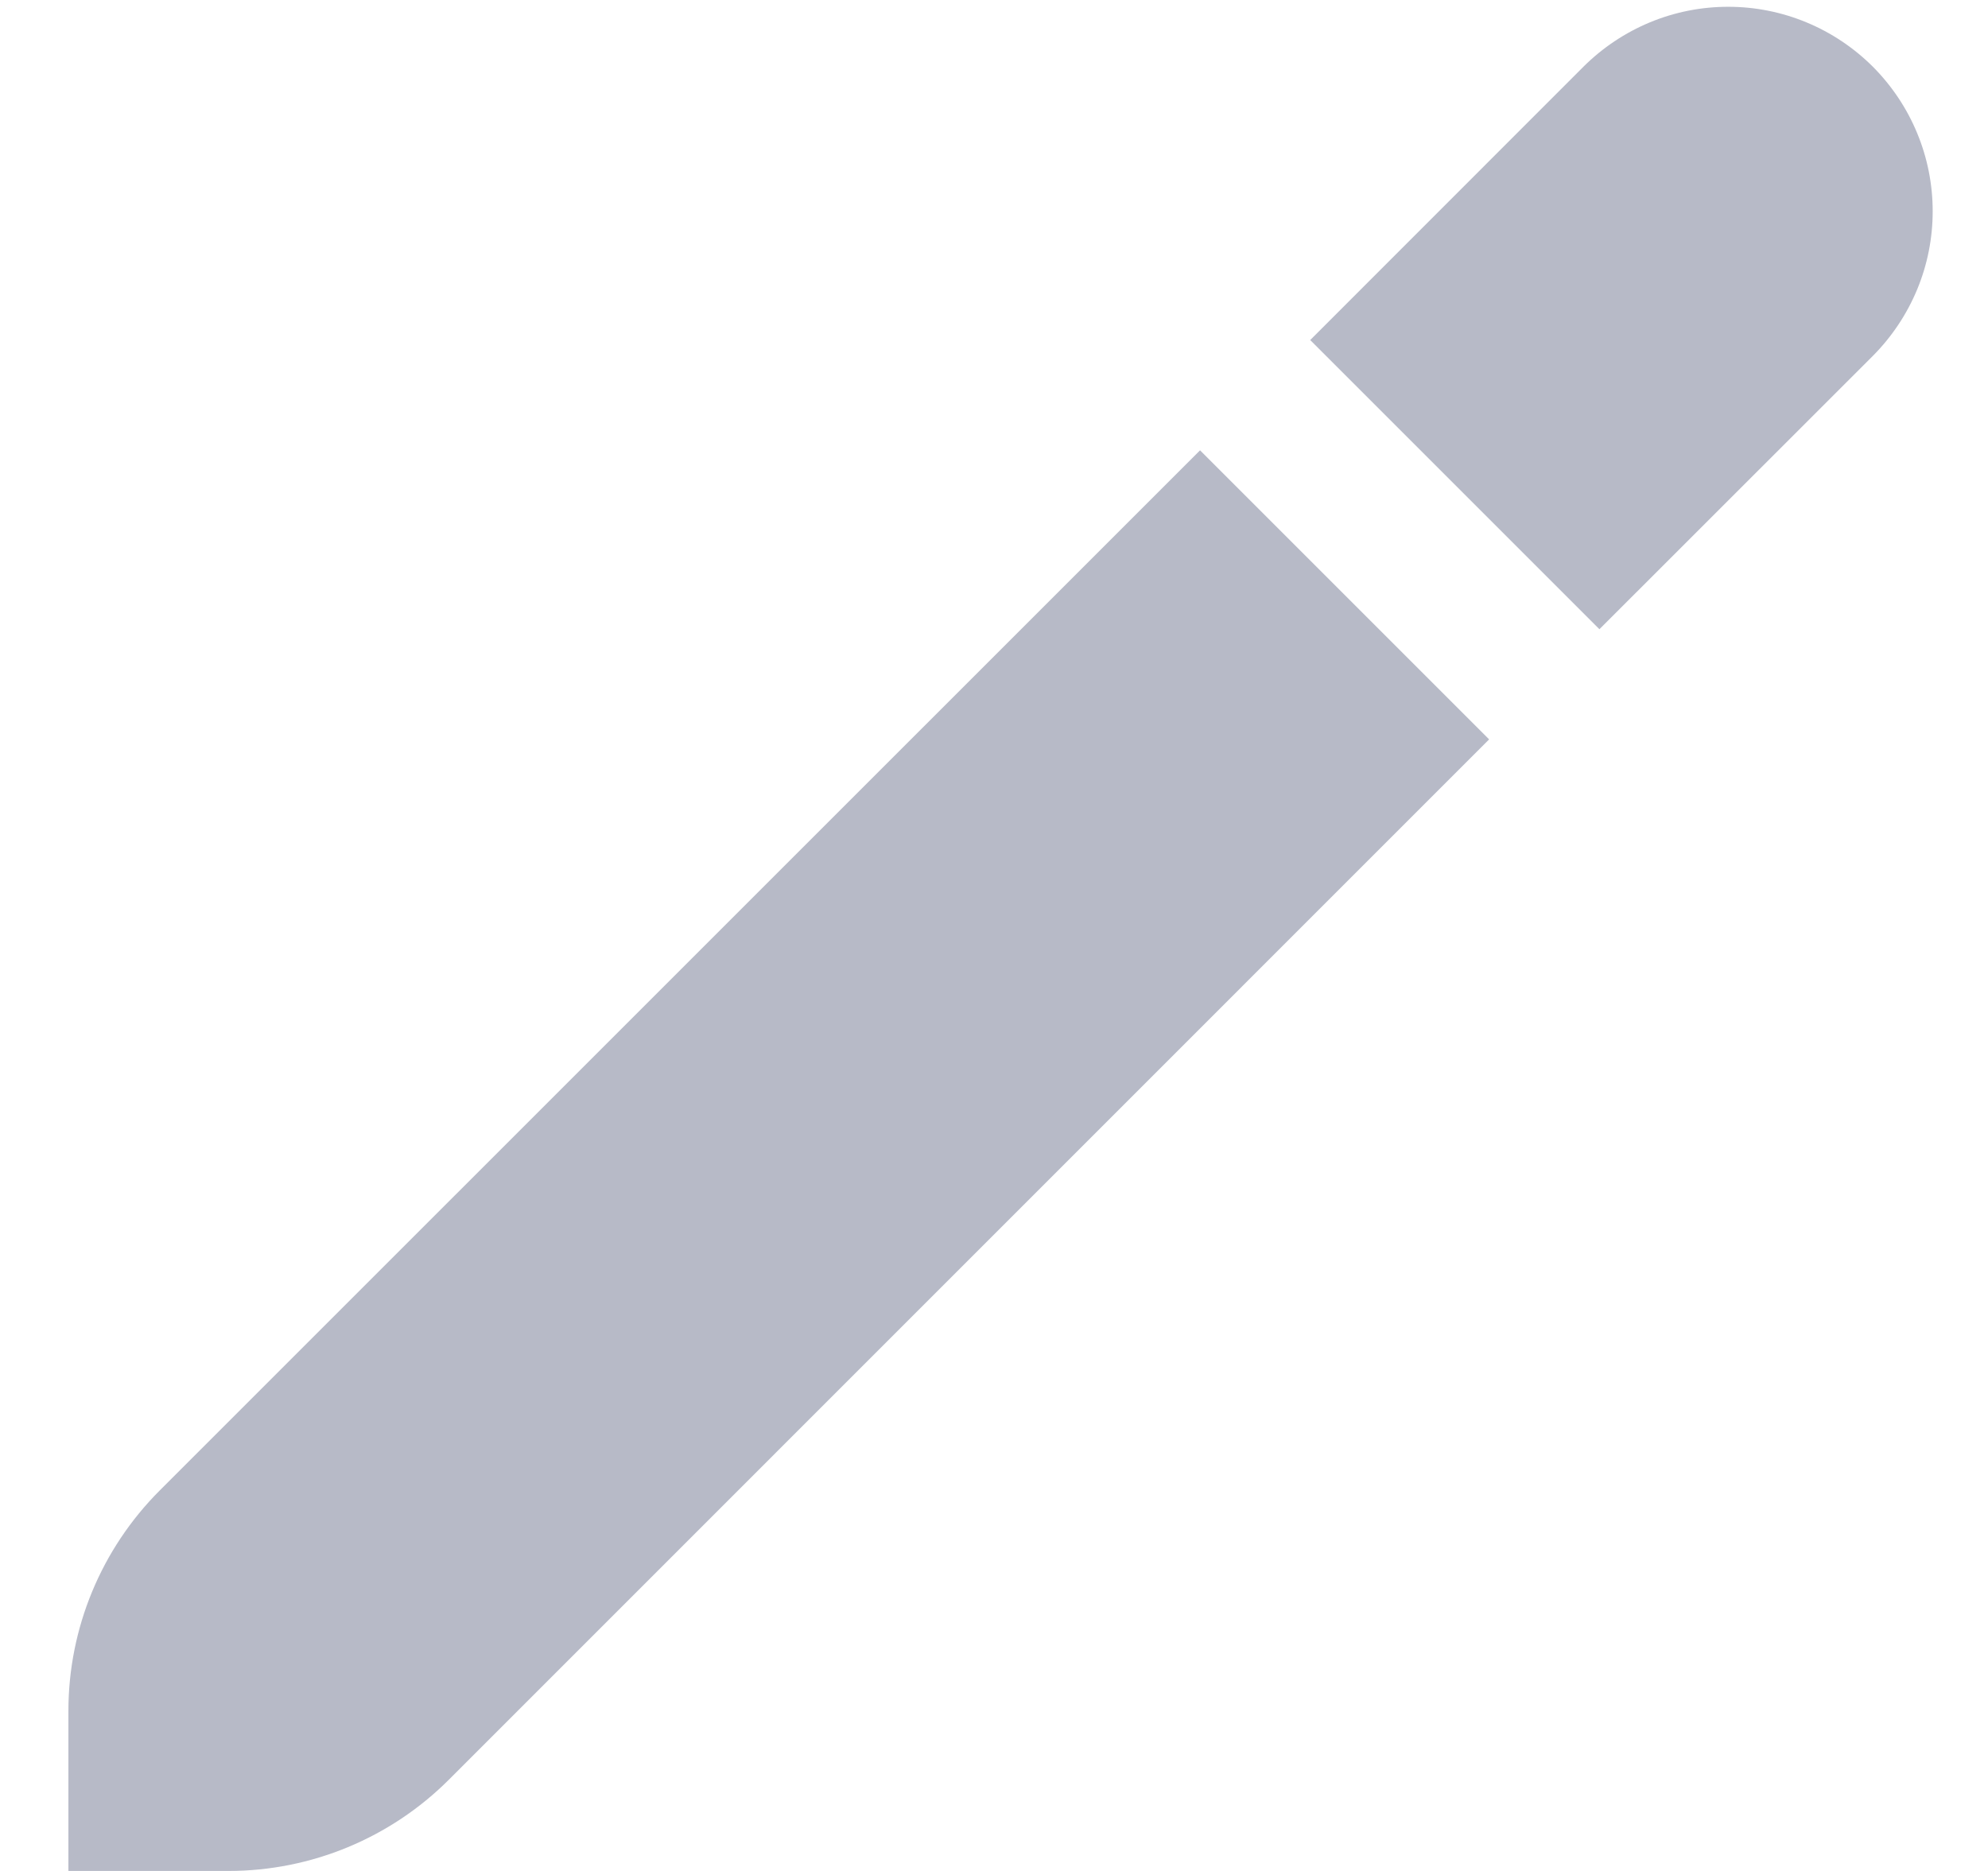 <svg width="17" height="16" viewBox="0 0 17 16" fill="none" xmlns="http://www.w3.org/2000/svg">
<g clip-path="url(#clip0_4572_24299)">
<path d="M1.366 12.746C0.866 13.246 0.585 13.924 0.585 14.631L0.585 16H1.954C2.661 16 3.339 15.719 3.839 15.219L12.734 6.323L10.262 3.851L1.366 12.746Z" fill="#B7BAC7"/>
<path d="M16.015 0.57C15.852 0.408 15.66 0.279 15.447 0.191C15.235 0.103 15.008 0.058 14.778 0.058C14.548 0.058 14.321 0.103 14.109 0.191C13.897 0.279 13.704 0.408 13.541 0.57L11.204 2.908L13.677 5.381L16.015 3.044C16.177 2.881 16.306 2.688 16.394 2.476C16.482 2.264 16.527 2.037 16.527 1.807C16.527 1.577 16.482 1.35 16.394 1.138C16.306 0.925 16.177 0.733 16.015 0.57Z" fill="#B7BAC7"/>
</g>
<defs>
<clipPath id="clip0_4572_24299">
<rect width="16" height="16" fill="white" transform="translate(0.585)"/>
</clipPath>
</defs>
</svg>
